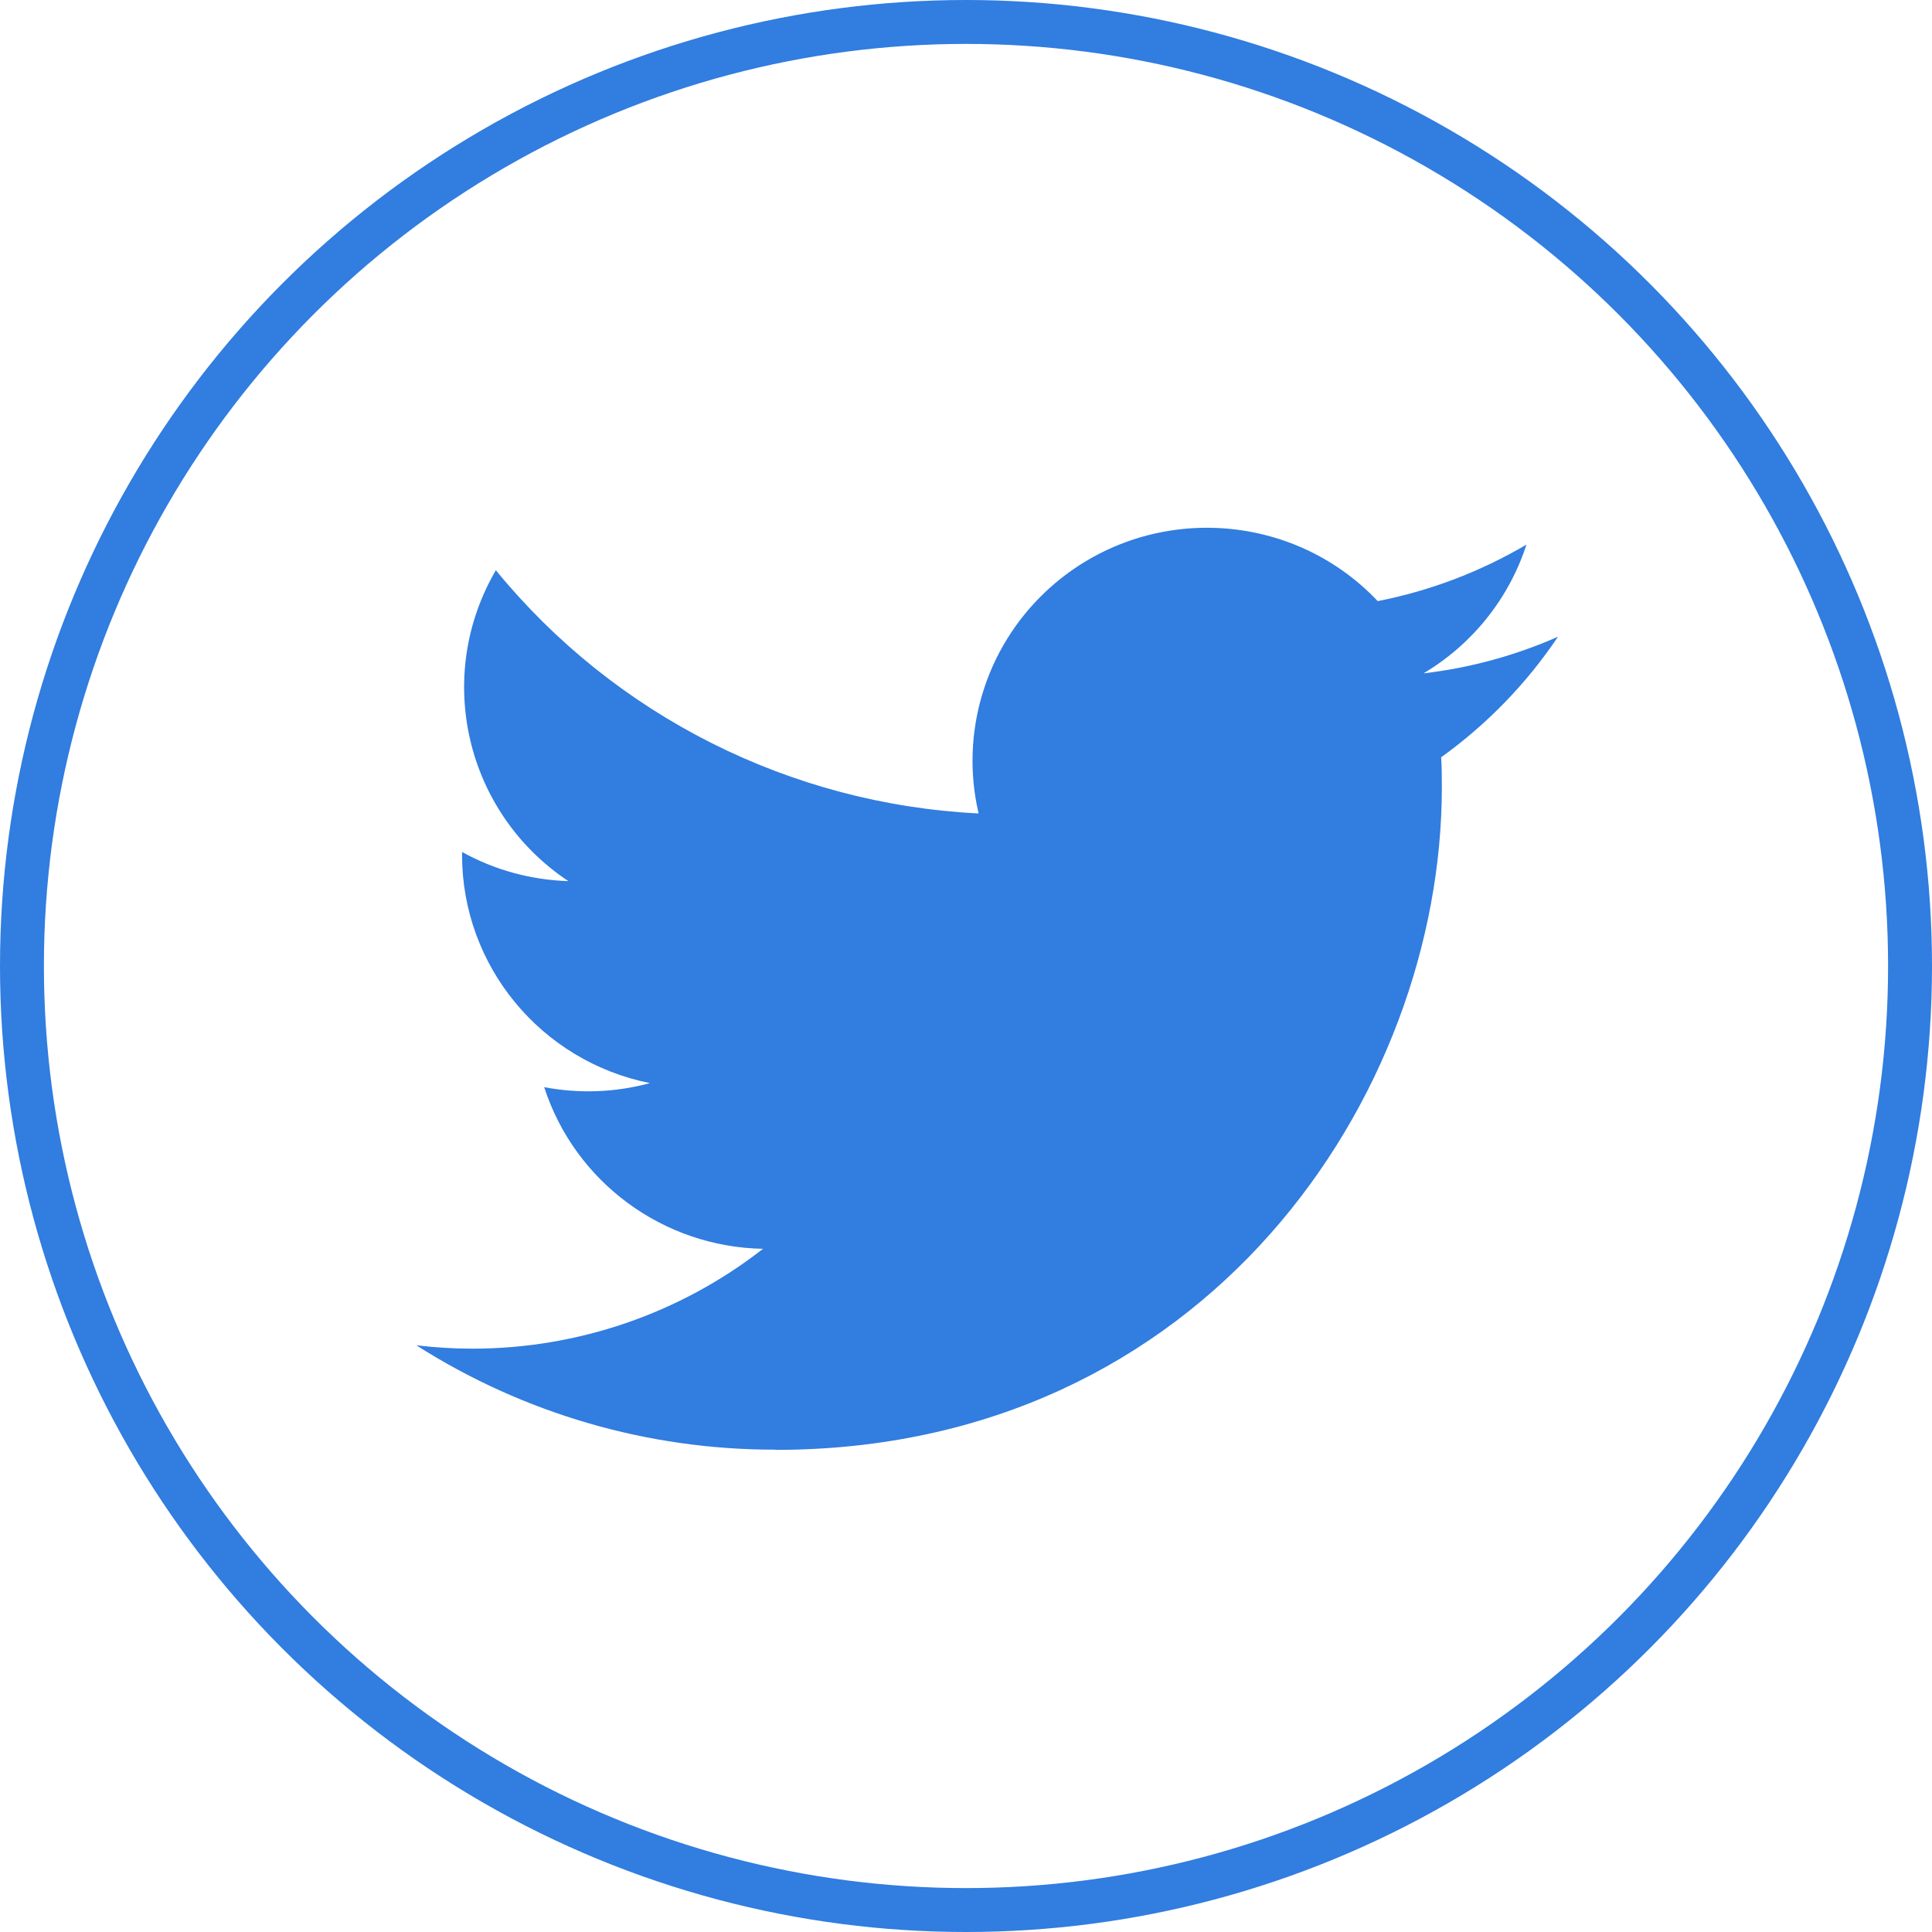 <svg width="44" height="44" viewBox="0 0 44 44" fill="none" xmlns="http://www.w3.org/2000/svg">
<circle cx="22" cy="22" r="21.5" stroke="#317DE0"/>
<path d="M32.821 17.247C32.837 17.475 32.837 17.703 32.837 17.933C32.837 24.939 27.471 33.02 17.659 33.02V33.015C14.761 33.02 11.922 32.194 9.482 30.638C9.904 30.689 10.327 30.714 10.752 30.715C13.154 30.717 15.487 29.916 17.377 28.441C15.094 28.398 13.093 26.918 12.393 24.759C13.193 24.912 14.017 24.88 14.802 24.667C12.313 24.168 10.523 21.994 10.523 19.47V19.403C11.264 19.814 12.095 20.041 12.944 20.067C10.6 18.509 9.877 15.41 11.293 12.987C14.001 16.299 17.997 18.313 22.287 18.526C21.857 16.685 22.444 14.755 23.83 13.46C25.978 11.453 29.357 11.556 31.377 13.69C32.571 13.456 33.716 13.02 34.764 12.403C34.366 13.63 33.533 14.673 32.419 15.335C33.477 15.212 34.51 14.93 35.482 14.501C34.766 15.568 33.864 16.497 32.821 17.247Z" fill="#317DE0"/>
</svg>
